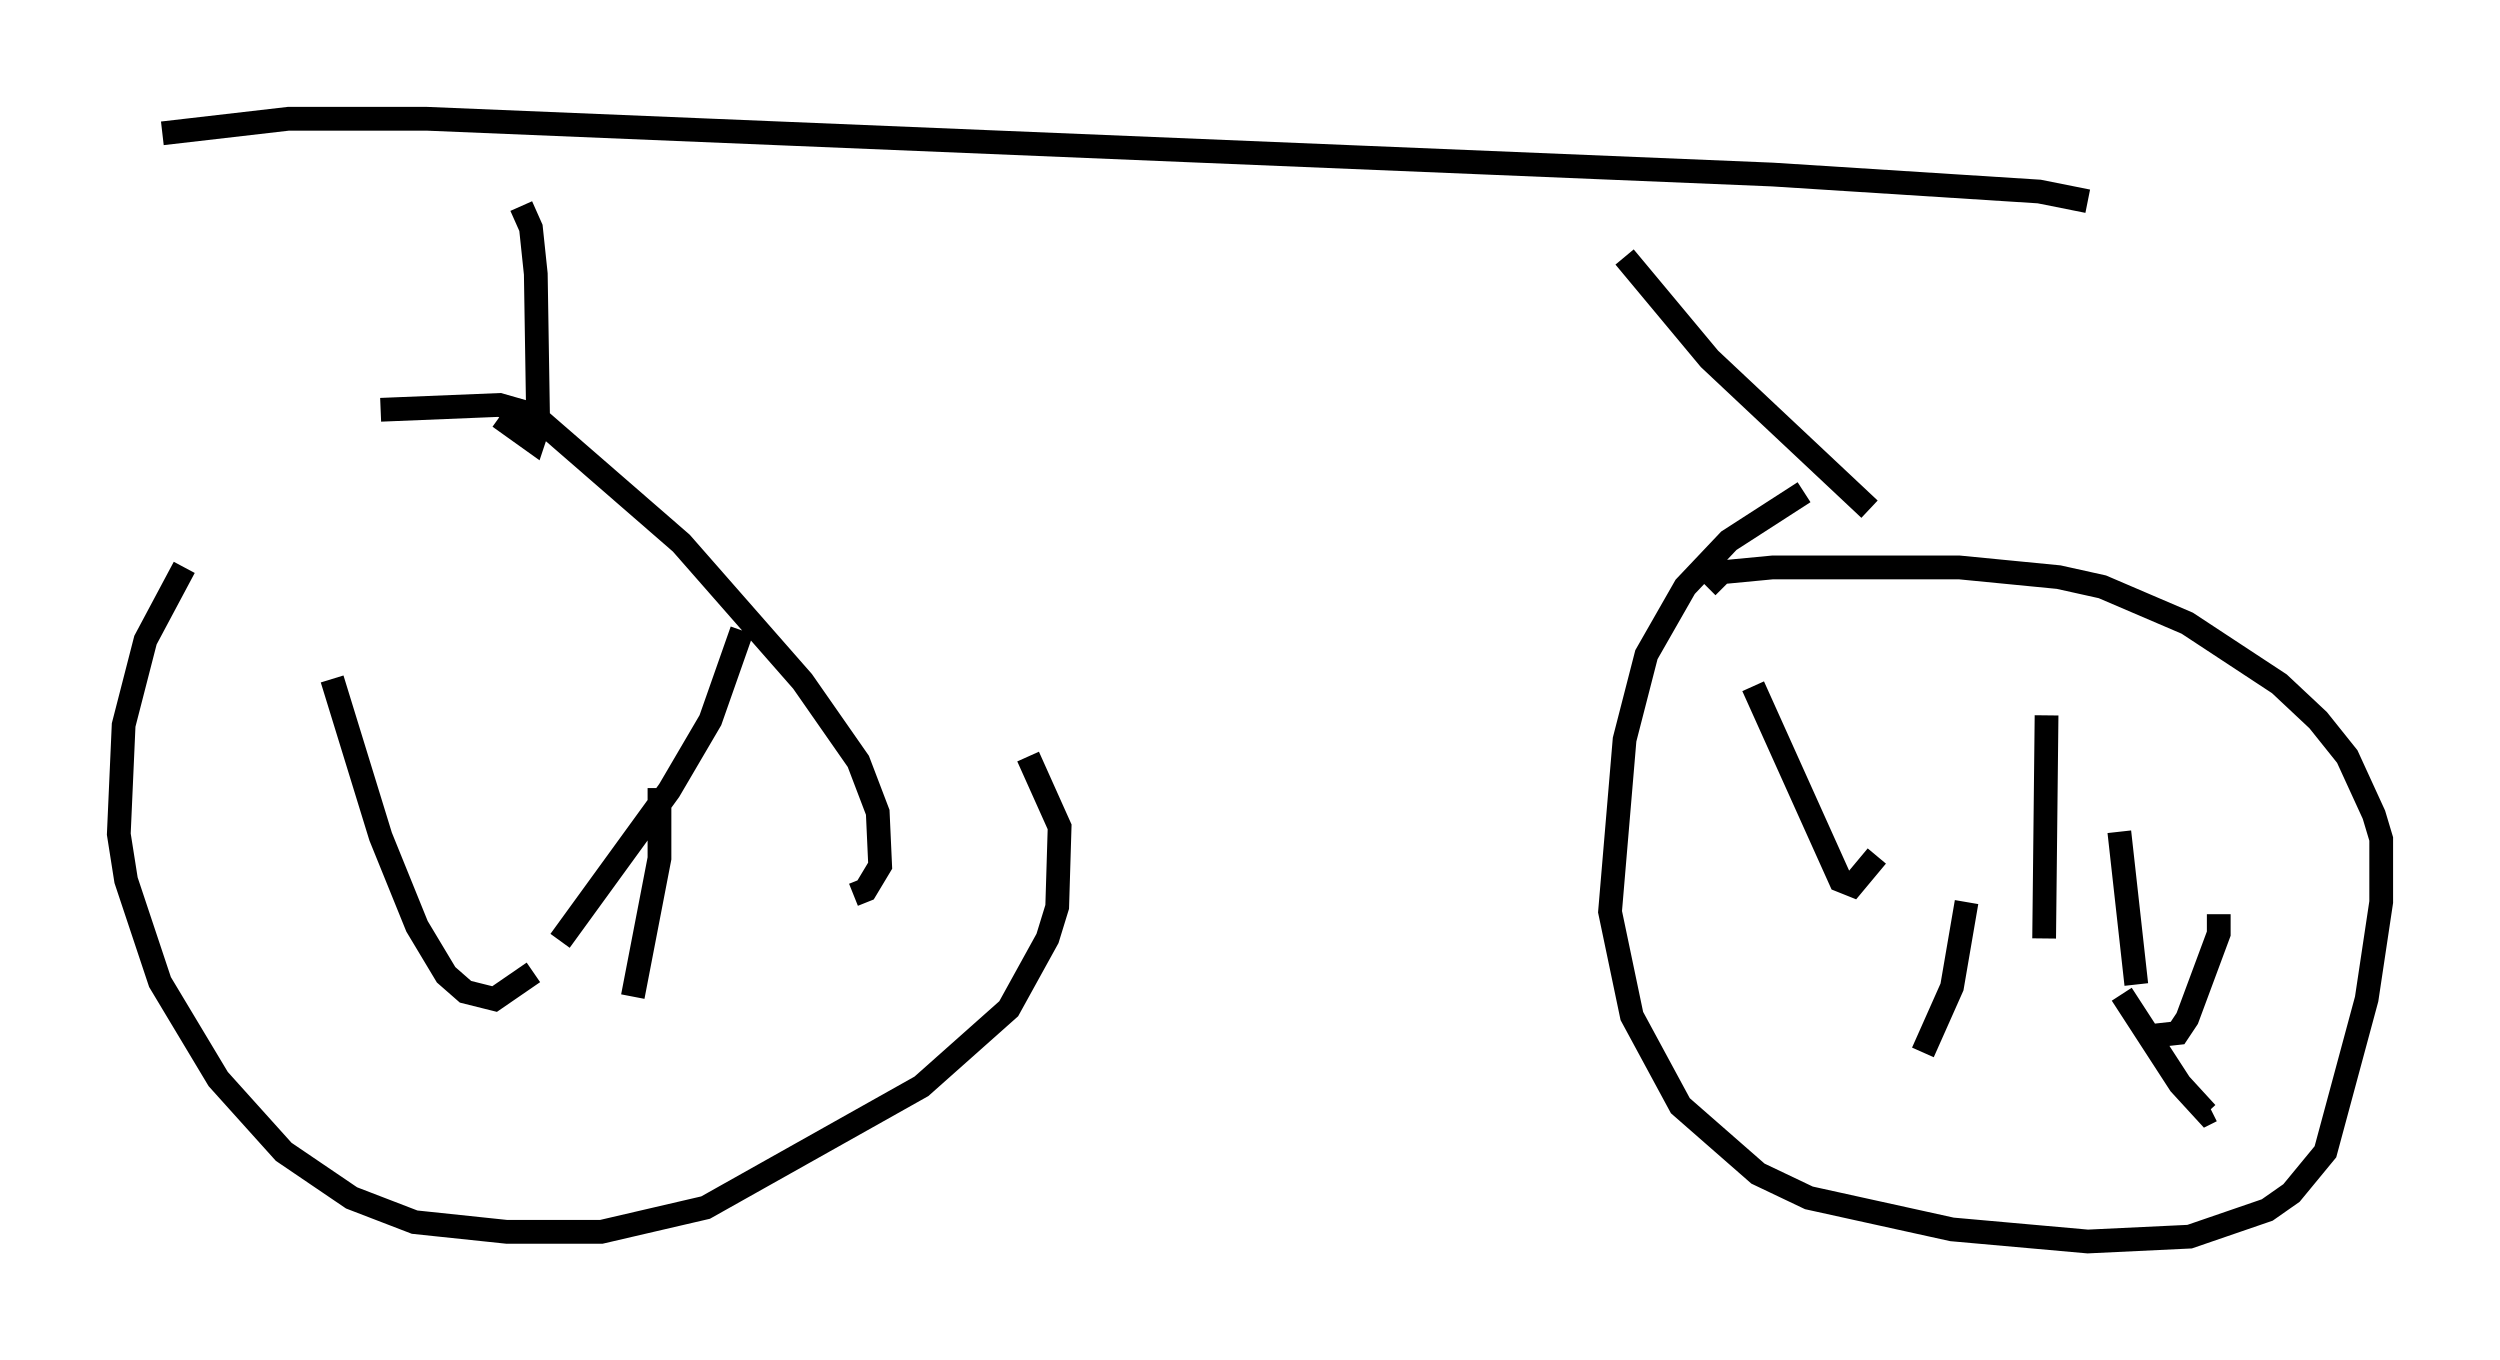 <?xml version="1.0" encoding="utf-8" ?>
<svg baseProfile="full" height="57.265" version="1.1" width="105.245" xmlns="http://www.w3.org/2000/svg" xmlns:ev="http://www.w3.org/2001/xml-events" xmlns:xlink="http://www.w3.org/1999/xlink"><defs /><rect fill="white" height="57.265" width="105.245" x="0" y="0" /><path d="M10.615, 21.129 m-2.858, 2.756 l-1.633, 3.063 -0.919, 3.573 l-0.204, 4.594 0.306, 1.94 l1.429, 4.288 2.45, 4.083 l2.756, 3.063 2.858, 1.94 l2.654, 1.021 3.879, 0.408 l3.981, 0.0 4.39, -1.021 l9.086, -5.104 3.675, -3.267 l1.633, -2.96 0.408, -1.327 l0.102, -3.369 -1.327, -2.96 m-27.257, -14.598 l5.002, -0.204 1.429, 0.408 l6.227, 5.41 5.104, 5.819 l2.348, 3.369 0.817, 2.144 l0.102, 2.246 -0.613, 1.021 l-0.51, 0.204 m-21.948, -9.086 l2.042, 6.635 1.531, 3.777 l1.225, 2.042 0.817, 0.715 l1.225, 0.306 1.633, -1.123 m8.779, -14.394 l-1.327, 3.777 -1.735, 2.96 l-4.594, 6.329 m4.185, -6.431 l0.0, 2.96 -1.123, 5.819 m-4.696, -33.28 l0.408, 0.919 0.204, 1.94 l0.102, 6.431 -0.204, 0.613 l-1.429, -1.021 m-14.19, -11.944 l5.308, -0.613 5.819, 0.0 l56.657, 2.348 11.229, 0.715 l2.042, 0.408 m-19.498, 2.348 l3.573, 4.288 6.738, 6.329 m-2.756, -0.715 l-3.165, 2.042 -1.838, 1.94 l-1.633, 2.858 -0.919, 3.573 l-0.613, 7.248 0.919, 4.39 l2.042, 3.777 3.267, 2.858 l2.144, 1.021 6.023, 1.327 l5.717, 0.51 4.288, -0.204 l3.267, -1.123 1.021, -0.715 l1.429, -1.735 1.735, -6.431 l0.613, -4.083 0.0, -2.654 l-0.306, -1.021 -1.123, -2.45 l-1.225, -1.531 -1.633, -1.531 l-3.879, -2.552 -3.573, -1.531 l-1.838, -0.408 -4.185, -0.408 l-7.861, 0.0 -2.144, 0.204 l-0.613, 0.613 m1.94, 4.185 l3.675, 8.167 0.51, 0.204 l1.021, -1.225 m7.146, -5.921 l-0.102, 9.392 m3.165, -4.492 l0.715, 6.431 m3.471, -2.96 l0.0, 0.817 -1.327, 3.573 l-0.408, 0.613 -0.919, 0.102 m-7.963, -5.615 l-0.613, 3.573 -1.225, 2.756 m8.371, -2.45 l2.45, 3.777 1.123, 1.225 l0.204, -0.102 m0.102, -0.102 l0.0, 0.0 " fill="none" stroke="black" stroke-width="1" /></svg>